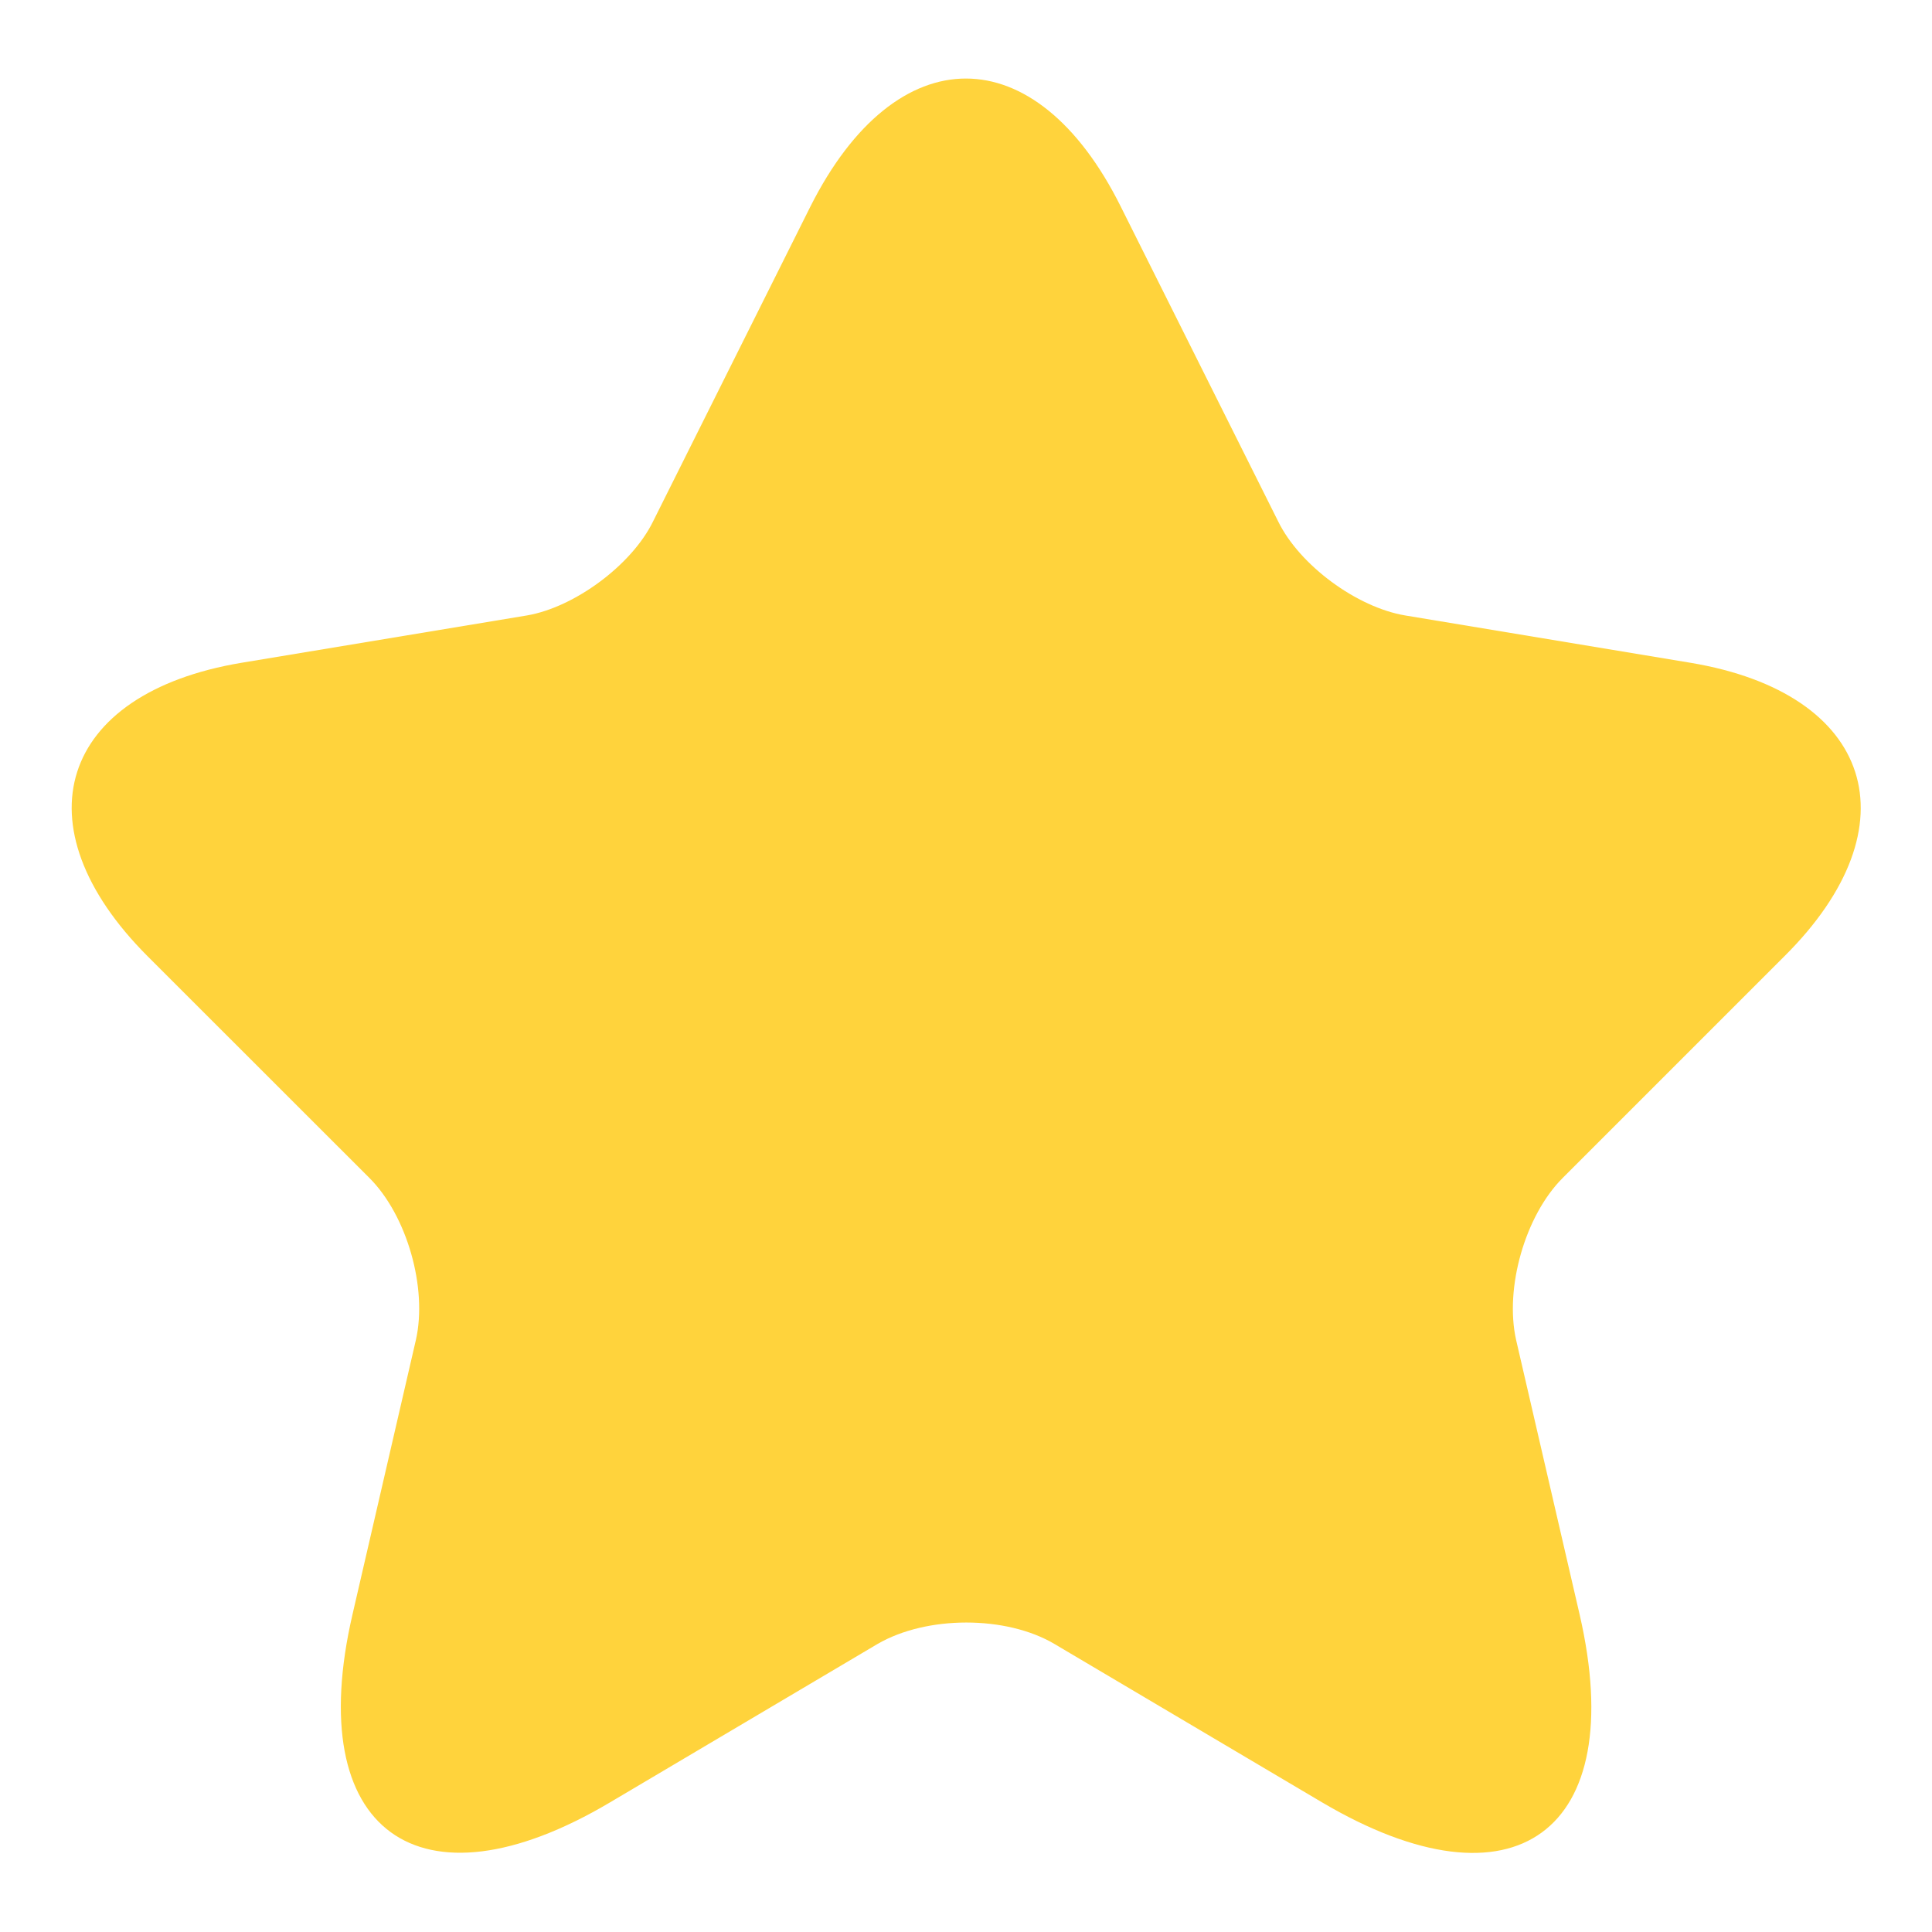<svg width="18" height="18" viewBox="0 0 18 18" fill="none" xmlns="http://www.w3.org/2000/svg">
<path d="M10.442 1.925L11.909 4.859C12.109 5.267 12.642 5.659 13.092 5.734L15.75 6.175C17.45 6.459 17.85 7.692 16.625 8.909L14.559 10.975C14.209 11.325 14.017 12 14.125 12.483L14.717 15.042C15.184 17.067 14.109 17.85 12.317 16.792L9.825 15.317C9.375 15.05 8.634 15.05 8.175 15.317L5.684 16.792C3.9 17.85 2.817 17.058 3.284 15.042L3.875 12.483C3.984 12 3.792 11.325 3.442 10.975L1.375 8.909C0.159 7.692 0.55 6.459 2.25 6.175L4.909 5.734C5.35 5.659 5.884 5.267 6.084 4.859L7.55 1.925C8.35 0.334 9.65 0.334 10.442 1.925Z" fill="#FFD33C"/>
</svg>
